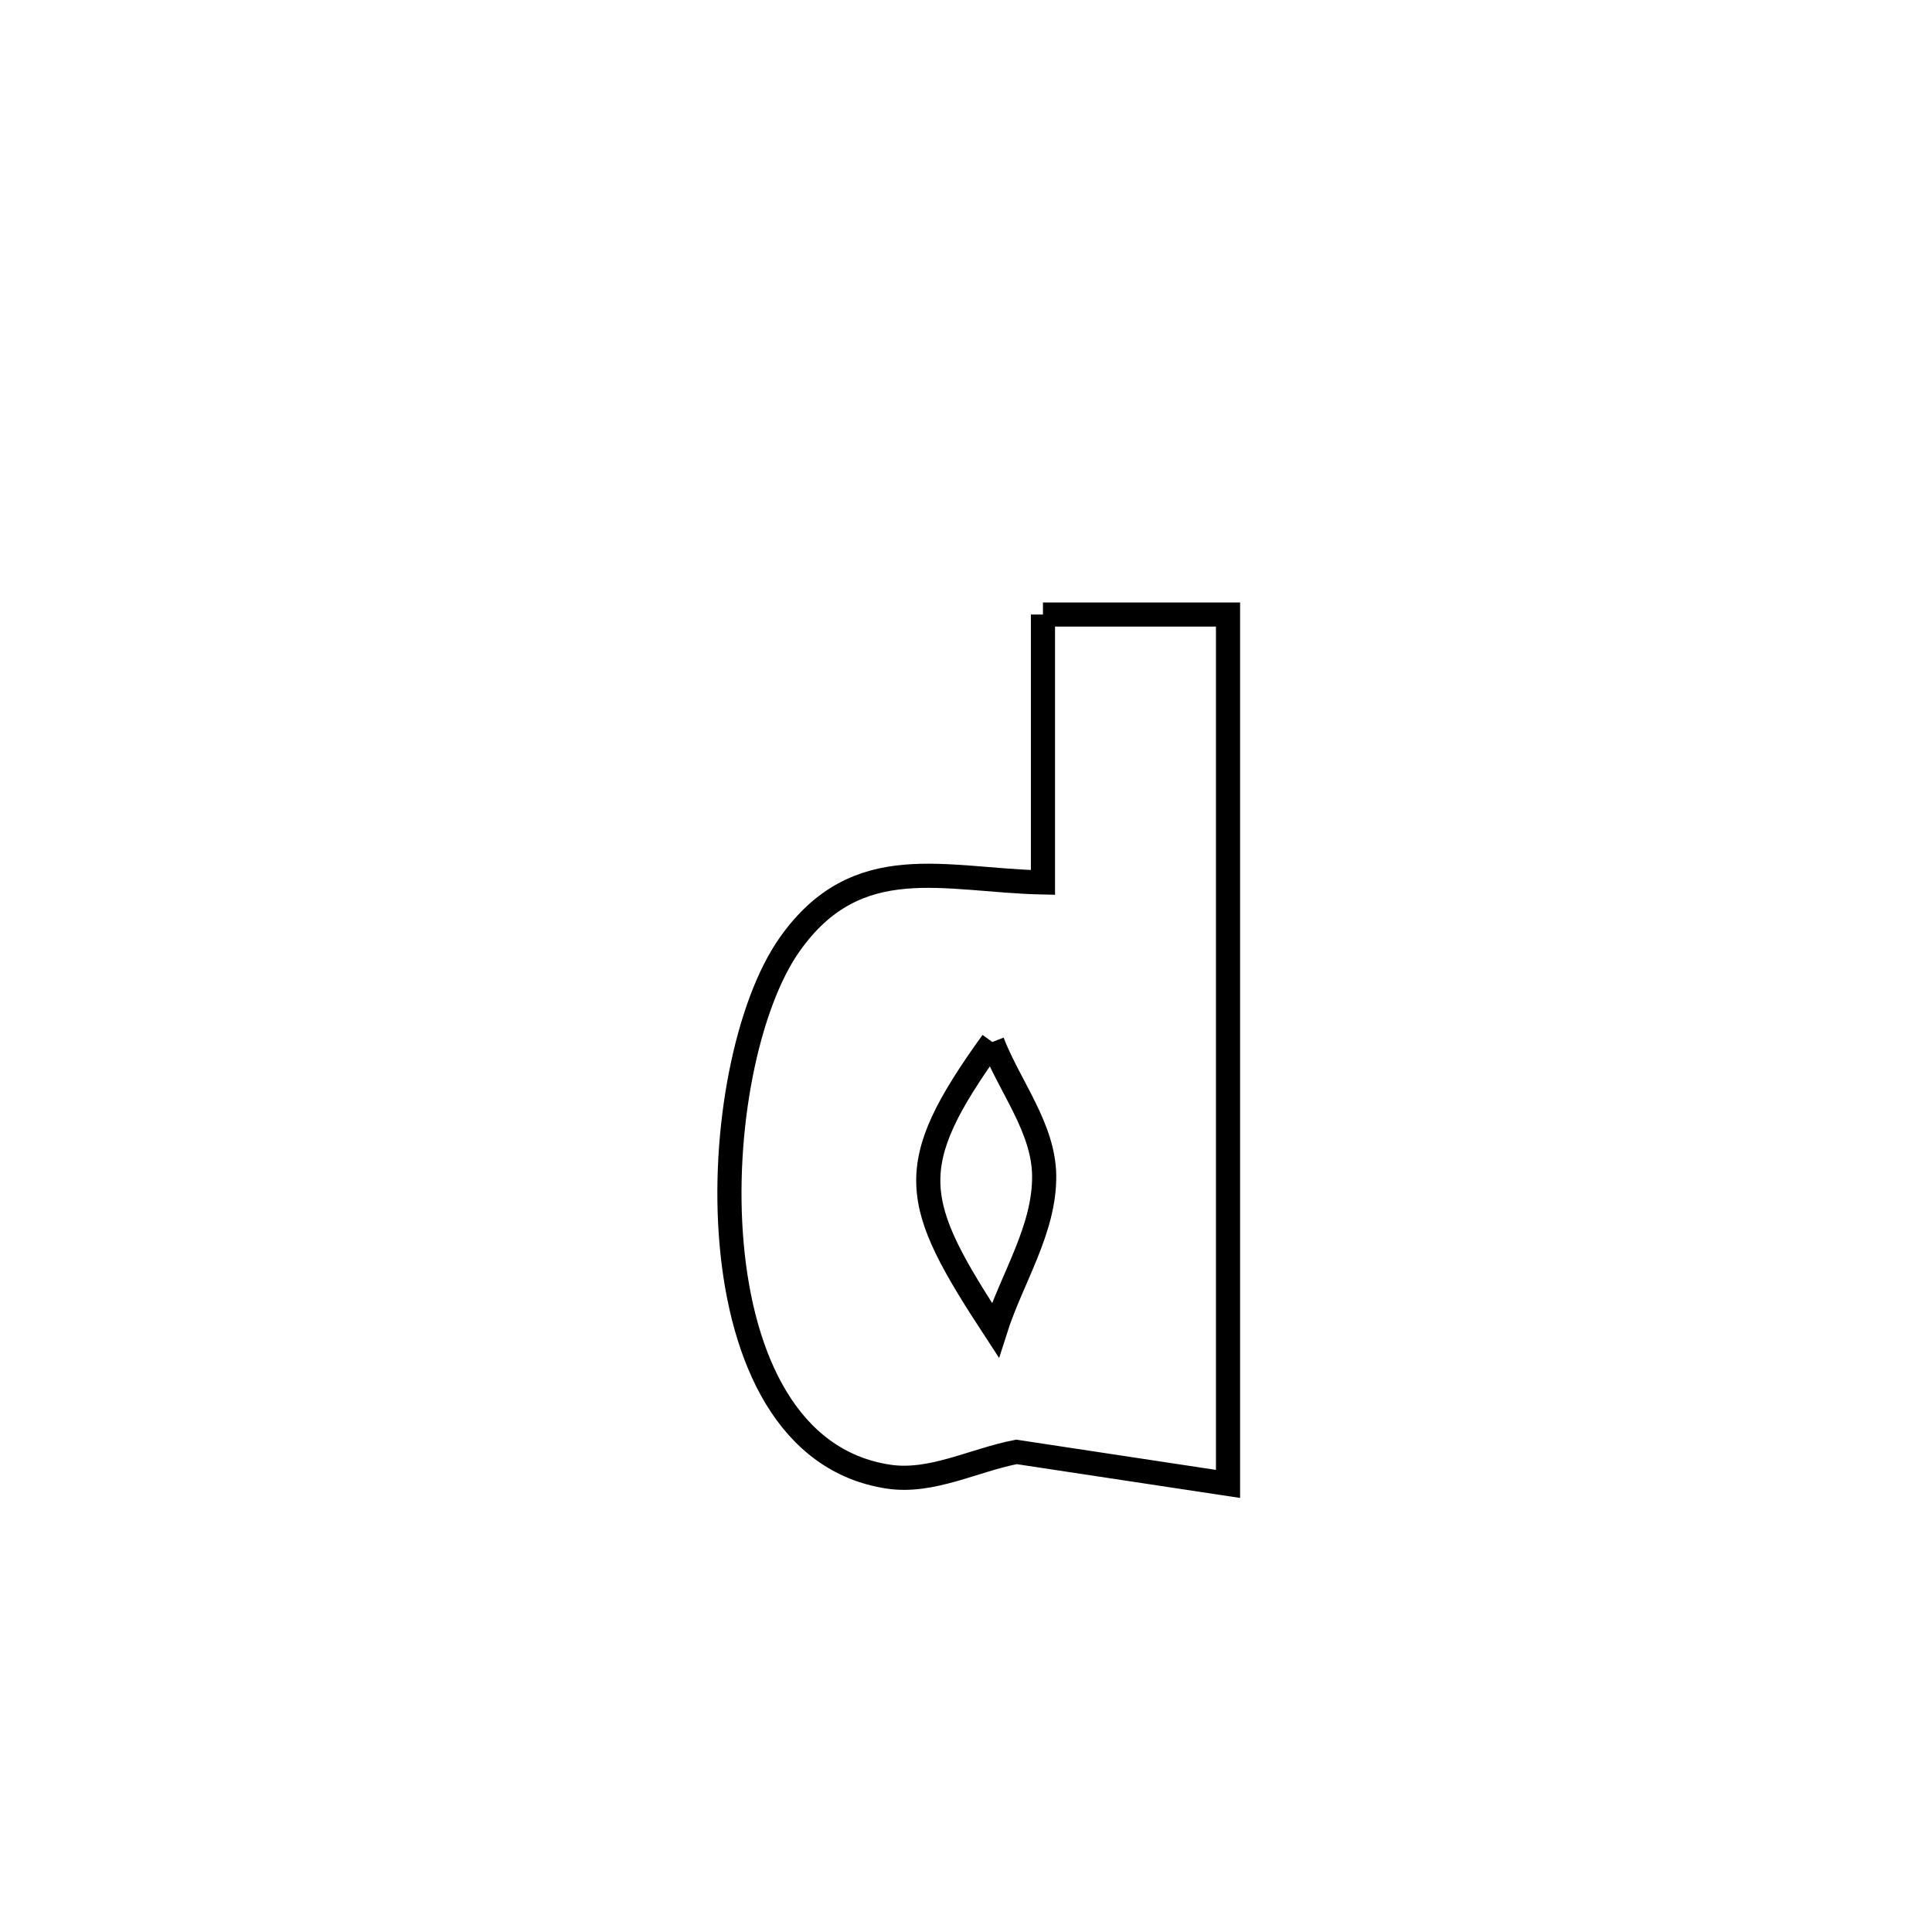 <svg xmlns="http://www.w3.org/2000/svg" viewBox="0.0 0.0 24.0 24.0" height="200px" width="200px"><path fill="none" stroke="black" stroke-width=".3" stroke-opacity="1.0"  filling="0" d="M12.956 7.634 L12.956 7.634 C13.722 7.634 14.489 7.634 15.255 7.634 L15.255 7.634 C15.255 9.434 15.255 11.234 15.255 13.034 C15.255 14.834 15.255 16.634 15.255 18.434 L15.255 18.434 C15.061 18.405 12.679 18.044 12.627 18.036 L12.627 18.036 C12.098 18.138 11.574 18.423 11.041 18.344 C9.788 18.158 9.215 16.878 9.089 15.458 C8.962 14.038 9.282 12.477 9.811 11.73 C10.651 10.542 11.736 10.937 12.956 10.962 L12.956 10.962 C12.956 10.936 12.956 7.637 12.956 7.634 L12.956 7.634"></path>
<path fill="none" stroke="black" stroke-width=".3" stroke-opacity="1.0"  filling="0" d="M12.327 12.944 L12.327 12.944 C11.204 14.501 11.319 14.925 12.364 16.523 L12.364 16.523 C12.567 15.884 12.978 15.276 12.971 14.605 C12.965 14.011 12.542 13.498 12.327 12.944 L12.327 12.944"></path></svg>